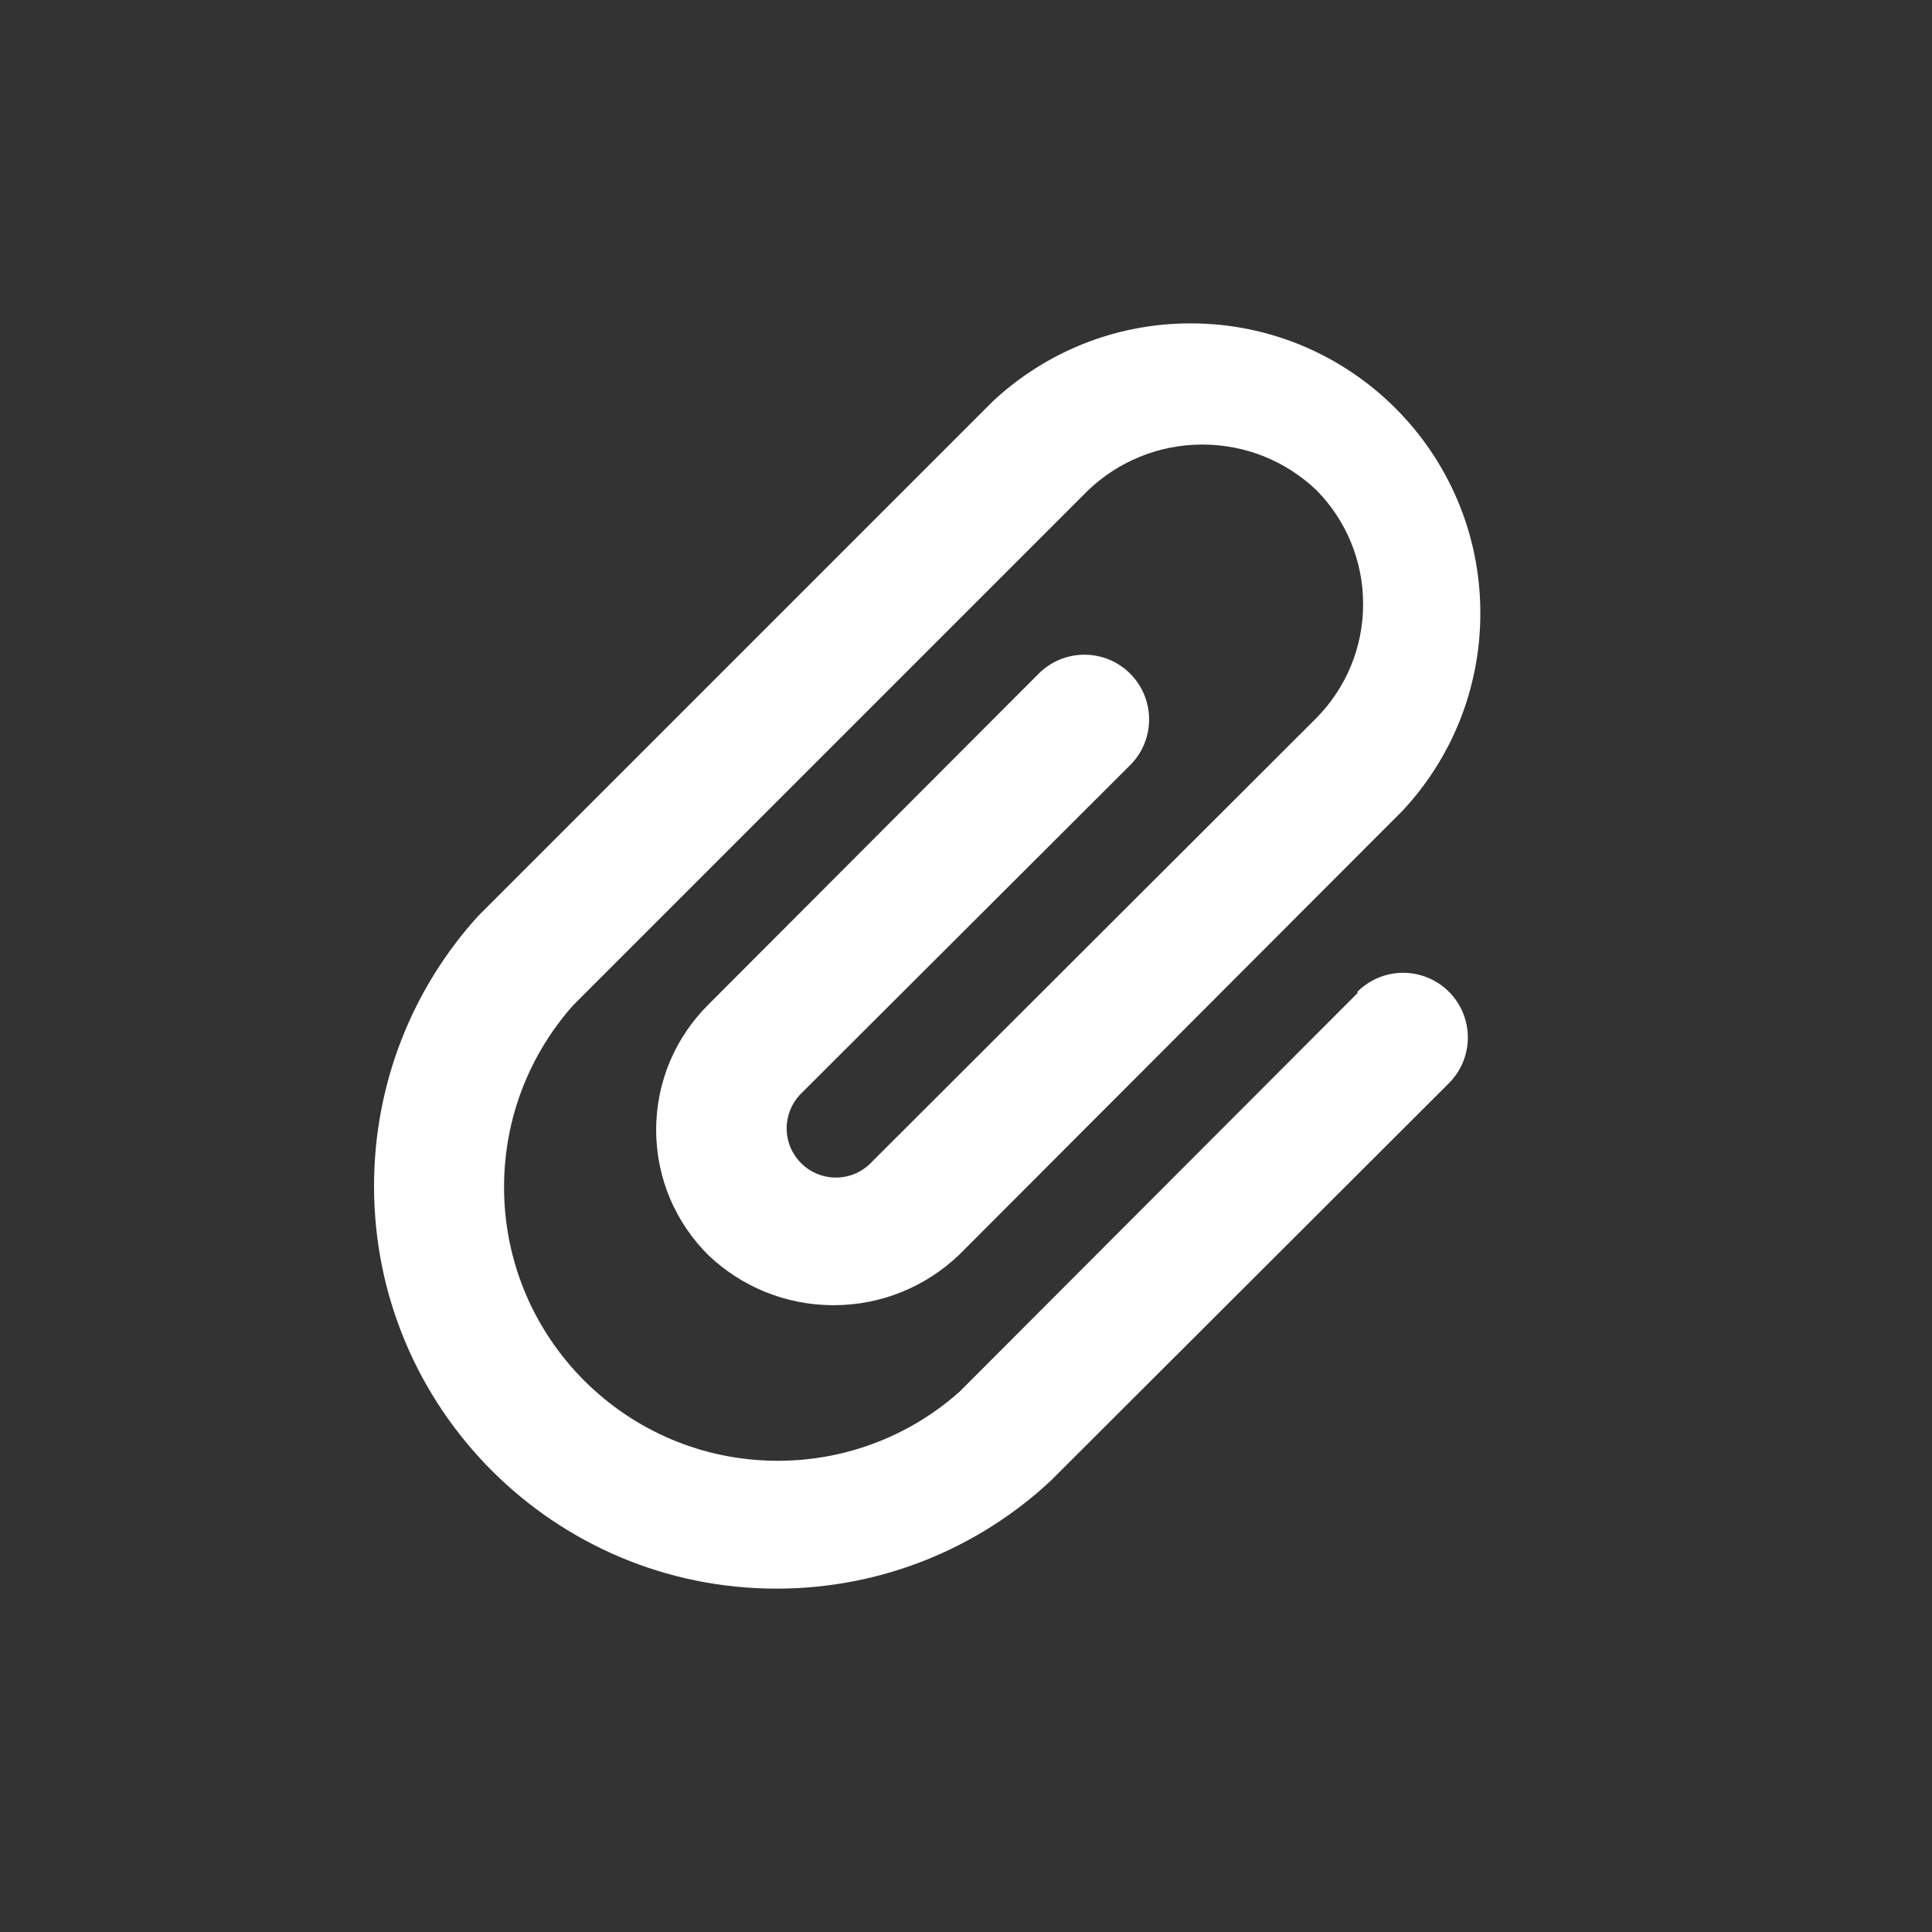 <!-- Generated by IcoMoon.io -->
<svg version="1.1" xmlns="http://www.w3.org/2000/svg" width="40" height="40" viewBox="0 0 40 40">
<rect x="0" y="0" width="40" height="40" fill="#333333" stroke="none"/>
<title>paperclip</title>
<path fill="#fff" d="M28.107 20.56l-8.24 8.253c-0.996 0.888-2.317 1.431-3.764 1.431-3.13 0-5.667-2.537-5.667-5.667 0-1.448 0.543-2.768 1.436-3.77l-0.005 0.006 10.667-10.667c0.613-0.583 1.445-0.942 2.36-0.942s1.747 0.359 2.361 0.944l-0.001-0.001c0.599 0.606 0.968 1.44 0.968 2.36s-0.37 1.754-0.969 2.36l0-0-9.2 9.187c-0.187 0.201-0.452 0.326-0.747 0.326-0.563 0-1.019-0.456-1.019-1.019 0-0.268 0.104-0.512 0.273-0.694l-0.001 0.001 6.84-6.827c0.242-0.242 0.392-0.577 0.392-0.947 0-0.739-0.599-1.339-1.339-1.339-0.37 0-0.704 0.15-0.947 0.392v0l-6.84 6.853c-0.667 0.662-1.080 1.579-1.080 2.593s0.413 1.931 1.080 2.593l0 0c0.673 0.642 1.587 1.037 2.593 1.037s1.92-0.395 2.595-1.039l-0.001 0.001 9.187-9.2c0.998-1.069 1.61-2.508 1.61-4.090 0-3.314-2.686-6-6-6-1.582 0-3.022 0.613-4.094 1.614l0.004-0.003-10.667 10.667c-1.333 1.471-2.148 3.433-2.148 5.585 0 4.602 3.731 8.333 8.333 8.333 2.192 0 4.186-0.846 5.673-2.229l-0.005 0.005 8.253-8.24c0.242-0.242 0.392-0.577 0.392-0.947 0-0.739-0.599-1.339-1.339-1.339-0.37 0-0.704 0.15-0.947 0.392v0z"></path>
</svg>
